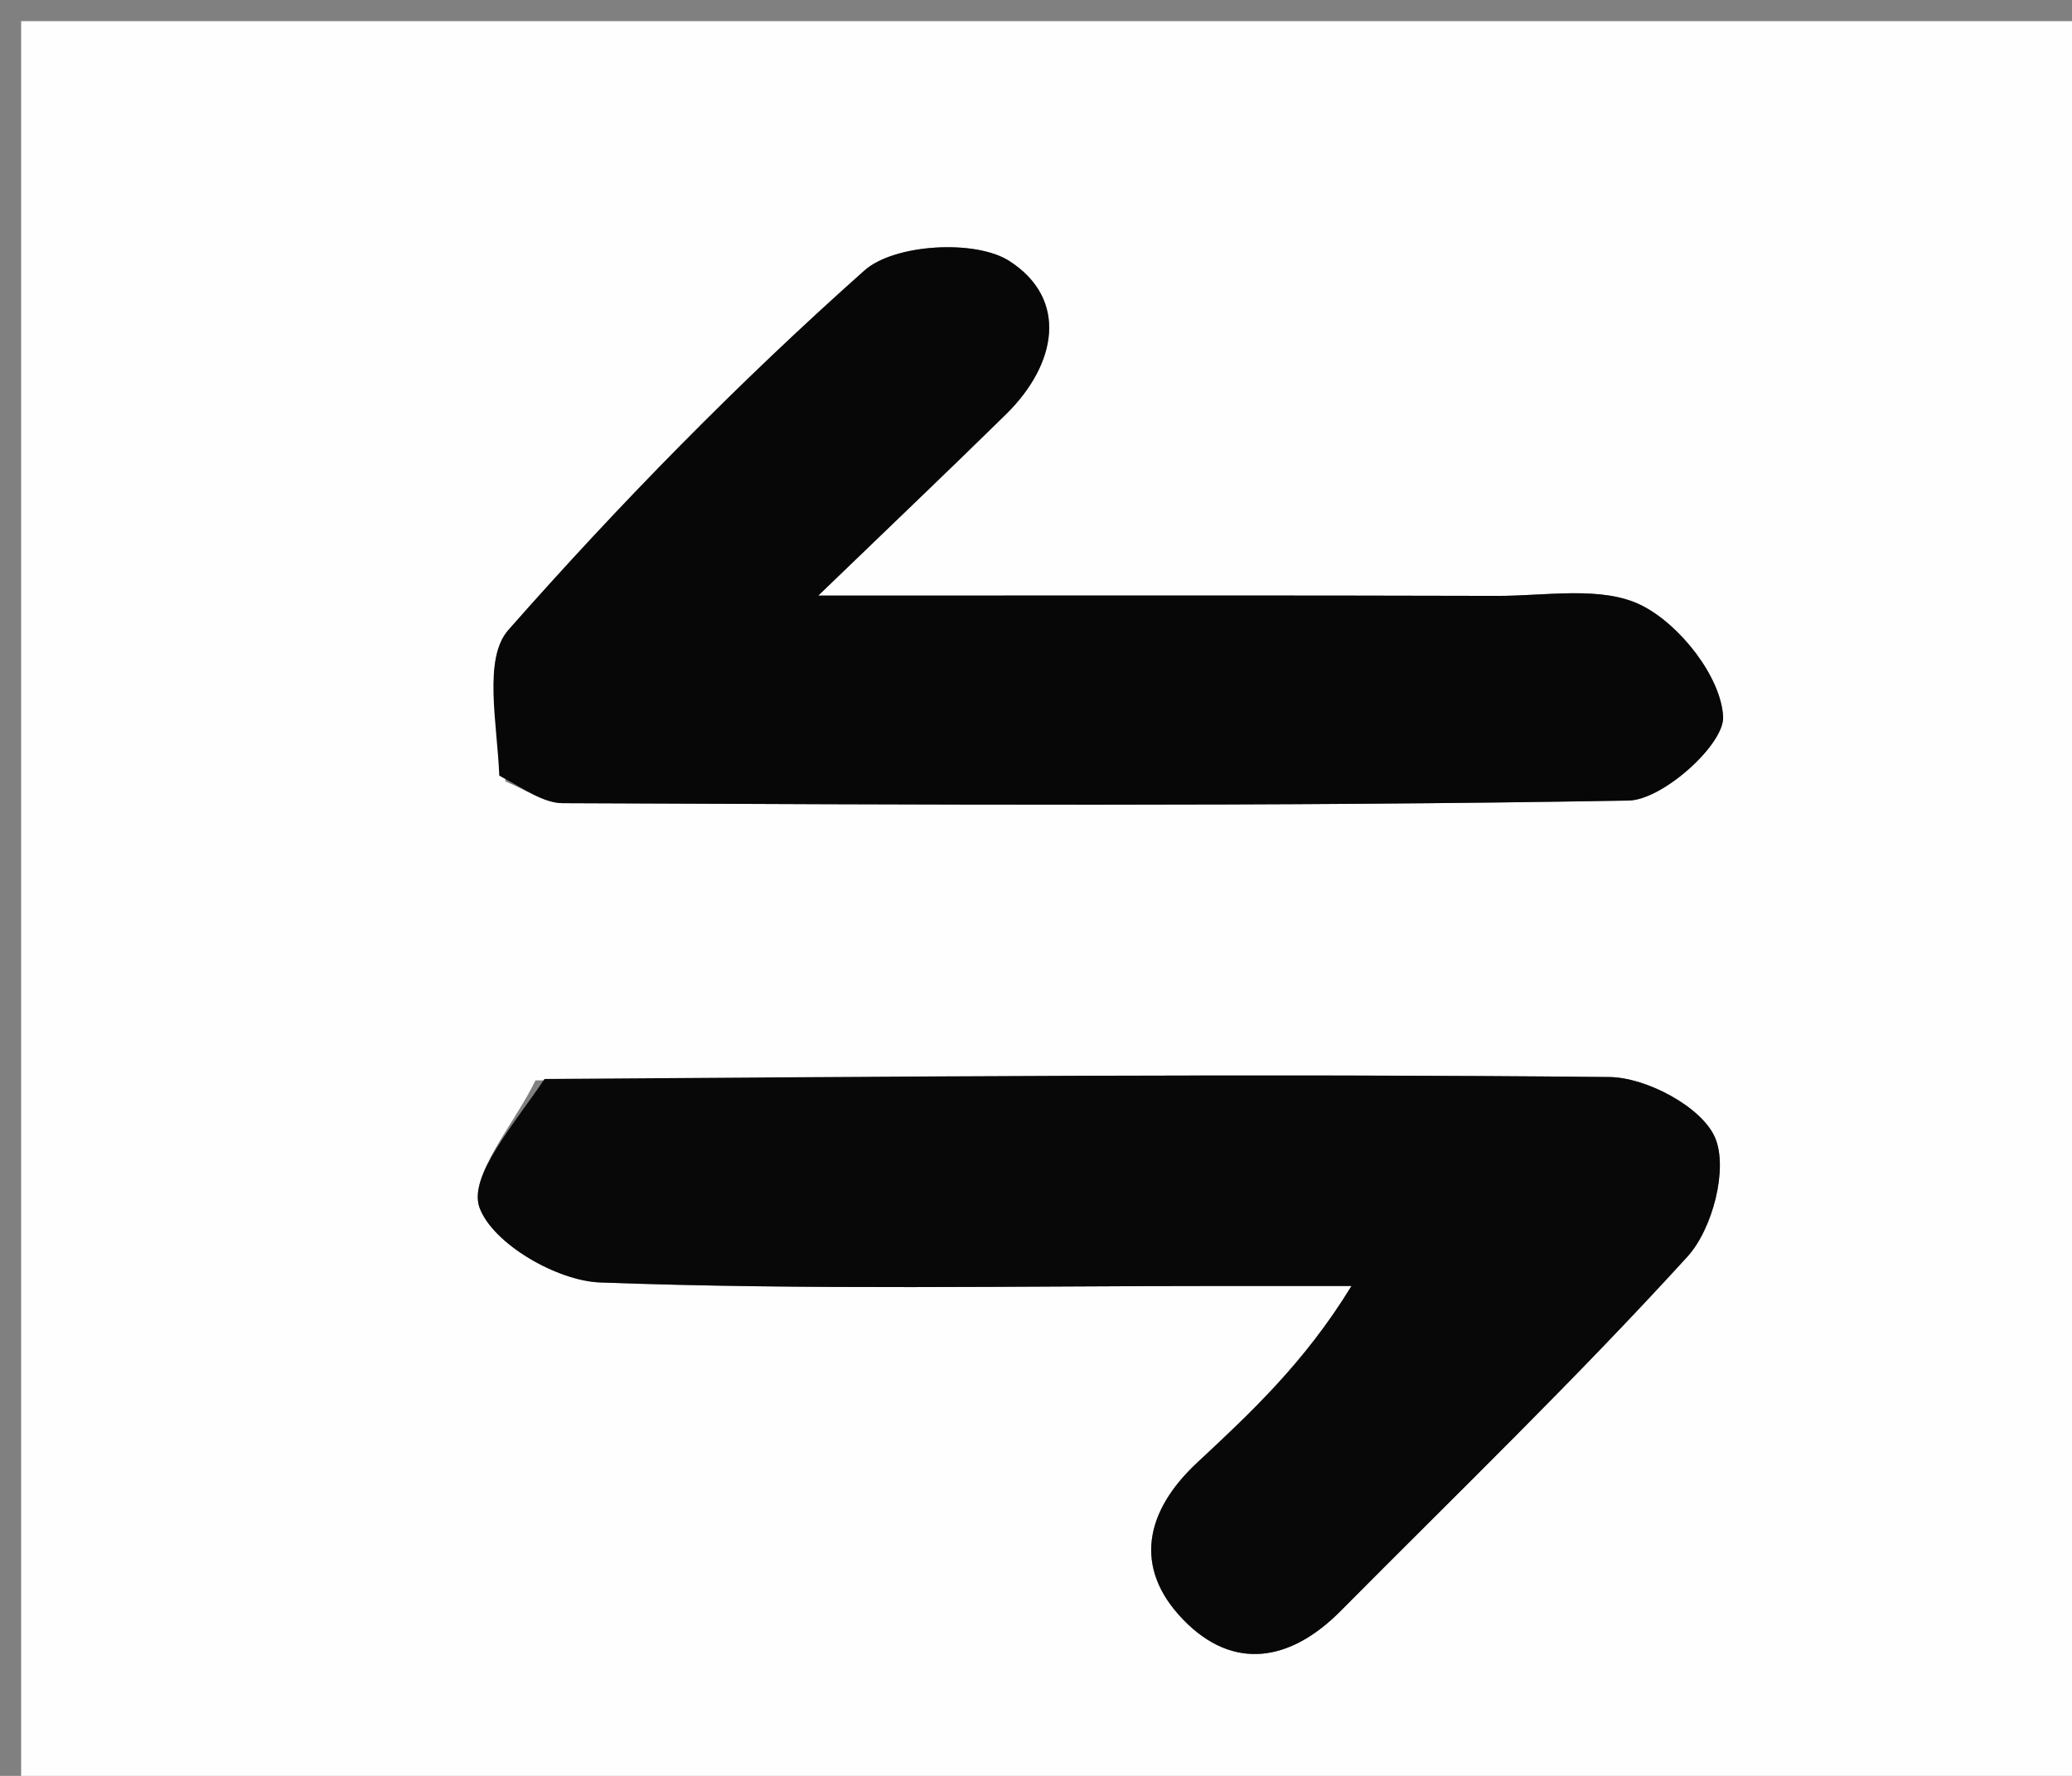 <svg version="1.1" id="Layer_1" xmlns="http://www.w3.org/2000/svg" xmlns:xlink="http://www.w3.org/1999/xlink" x="0px" y="0px"
	 width="100%" viewBox="0 0 98 84" enable-background="new 0 0 98 84" xml:space="preserve">
<rect x="0" y="0" width="98" height="84" fill="#808080" stroke="none"/>
<path fill="#FEFEFE" opacity="1" stroke="none" 
	d="
M56,85 
	C37.333,85 19.167,85 1,85 
	C1,57 1,29 1,1 
	C33.667,1 66.333,1 99,1 
	C99,29 99,57 99,85 
	C84.833,85 70.667,85 56,85 
M23.911,36.966 
	C24.813,37.323 25.713,37.987 26.616,37.99 
	C43.421,38.057 60.227,38.158 77.027,37.867 
	C78.647,37.839 81.568,35.201 81.499,33.9 
	C81.401,32.024 79.472,29.565 77.667,28.647 
	C75.786,27.69 73.125,28.193 70.805,28.186 
	C60.6,28.156 50.395,28.173 38.701,28.173 
	C42.399,24.606 45.012,22.12 47.584,19.592 
	C49.998,17.219 50.534,14.147 47.743,12.348 
	C46.138,11.313 42.299,11.537 40.887,12.793 
	C34.933,18.09 29.318,23.815 24.047,29.796 
	C22.847,31.157 23.512,34.163 23.911,36.966 
M25.327,51.104 
	C24.339,53.151 22.136,55.647 22.682,57.127 
	C23.311,58.828 26.338,60.585 28.384,60.661 
	C38.192,61.024 48.021,60.826 57.842,60.827 
	C59.869,60.827 61.896,60.827 63.922,60.827 
	C61.714,64.438 59.168,66.813 56.62,69.187 
	C54.166,71.473 53.578,74.153 55.969,76.617 
	C58.35,79.07 61.052,78.576 63.403,76.206 
	C68.912,70.653 74.548,65.214 79.813,59.437 
	C80.999,58.136 81.748,55.269 81.116,53.806 
	C80.491,52.36 77.873,50.961 76.116,50.944 
	C59.473,50.781 42.828,50.917 25.327,51.104 
z"/>
<path fill="#070707" opacity="1" stroke="none" 
	d="
M23.615,36.689 
	C23.512,34.163 22.847,31.157 24.047,29.796 
	C29.318,23.815 34.933,18.09 40.887,12.793 
	C42.299,11.537 46.138,11.313 47.743,12.348 
	C50.534,14.147 49.998,17.219 47.584,19.592 
	C45.012,22.12 42.399,24.606 38.701,28.173 
	C50.395,28.173 60.6,28.156 70.805,28.186 
	C73.125,28.193 75.786,27.69 77.667,28.647 
	C79.472,29.565 81.401,32.024 81.499,33.9 
	C81.568,35.201 78.647,37.839 77.027,37.867 
	C60.227,38.158 43.421,38.057 26.616,37.99 
	C25.713,37.987 24.813,37.323 23.615,36.689 
z"/>
<path fill="#080808" opacity="1" stroke="none" 
	d="
M25.755,51.036 
	C42.828,50.917 59.473,50.781 76.116,50.944 
	C77.873,50.961 80.491,52.36 81.116,53.806 
	C81.748,55.269 80.999,58.136 79.813,59.437 
	C74.548,65.214 68.912,70.653 63.403,76.206 
	C61.052,78.576 58.35,79.07 55.969,76.617 
	C53.578,74.153 54.166,71.473 56.62,69.187 
	C59.168,66.813 61.714,64.438 63.922,60.827 
	C61.896,60.827 59.869,60.827 57.842,60.827 
	C48.021,60.826 38.192,61.024 28.384,60.661 
	C26.338,60.585 23.311,58.828 22.682,57.127 
	C22.136,55.647 24.339,53.151 25.755,51.036 
z"/>
</svg>